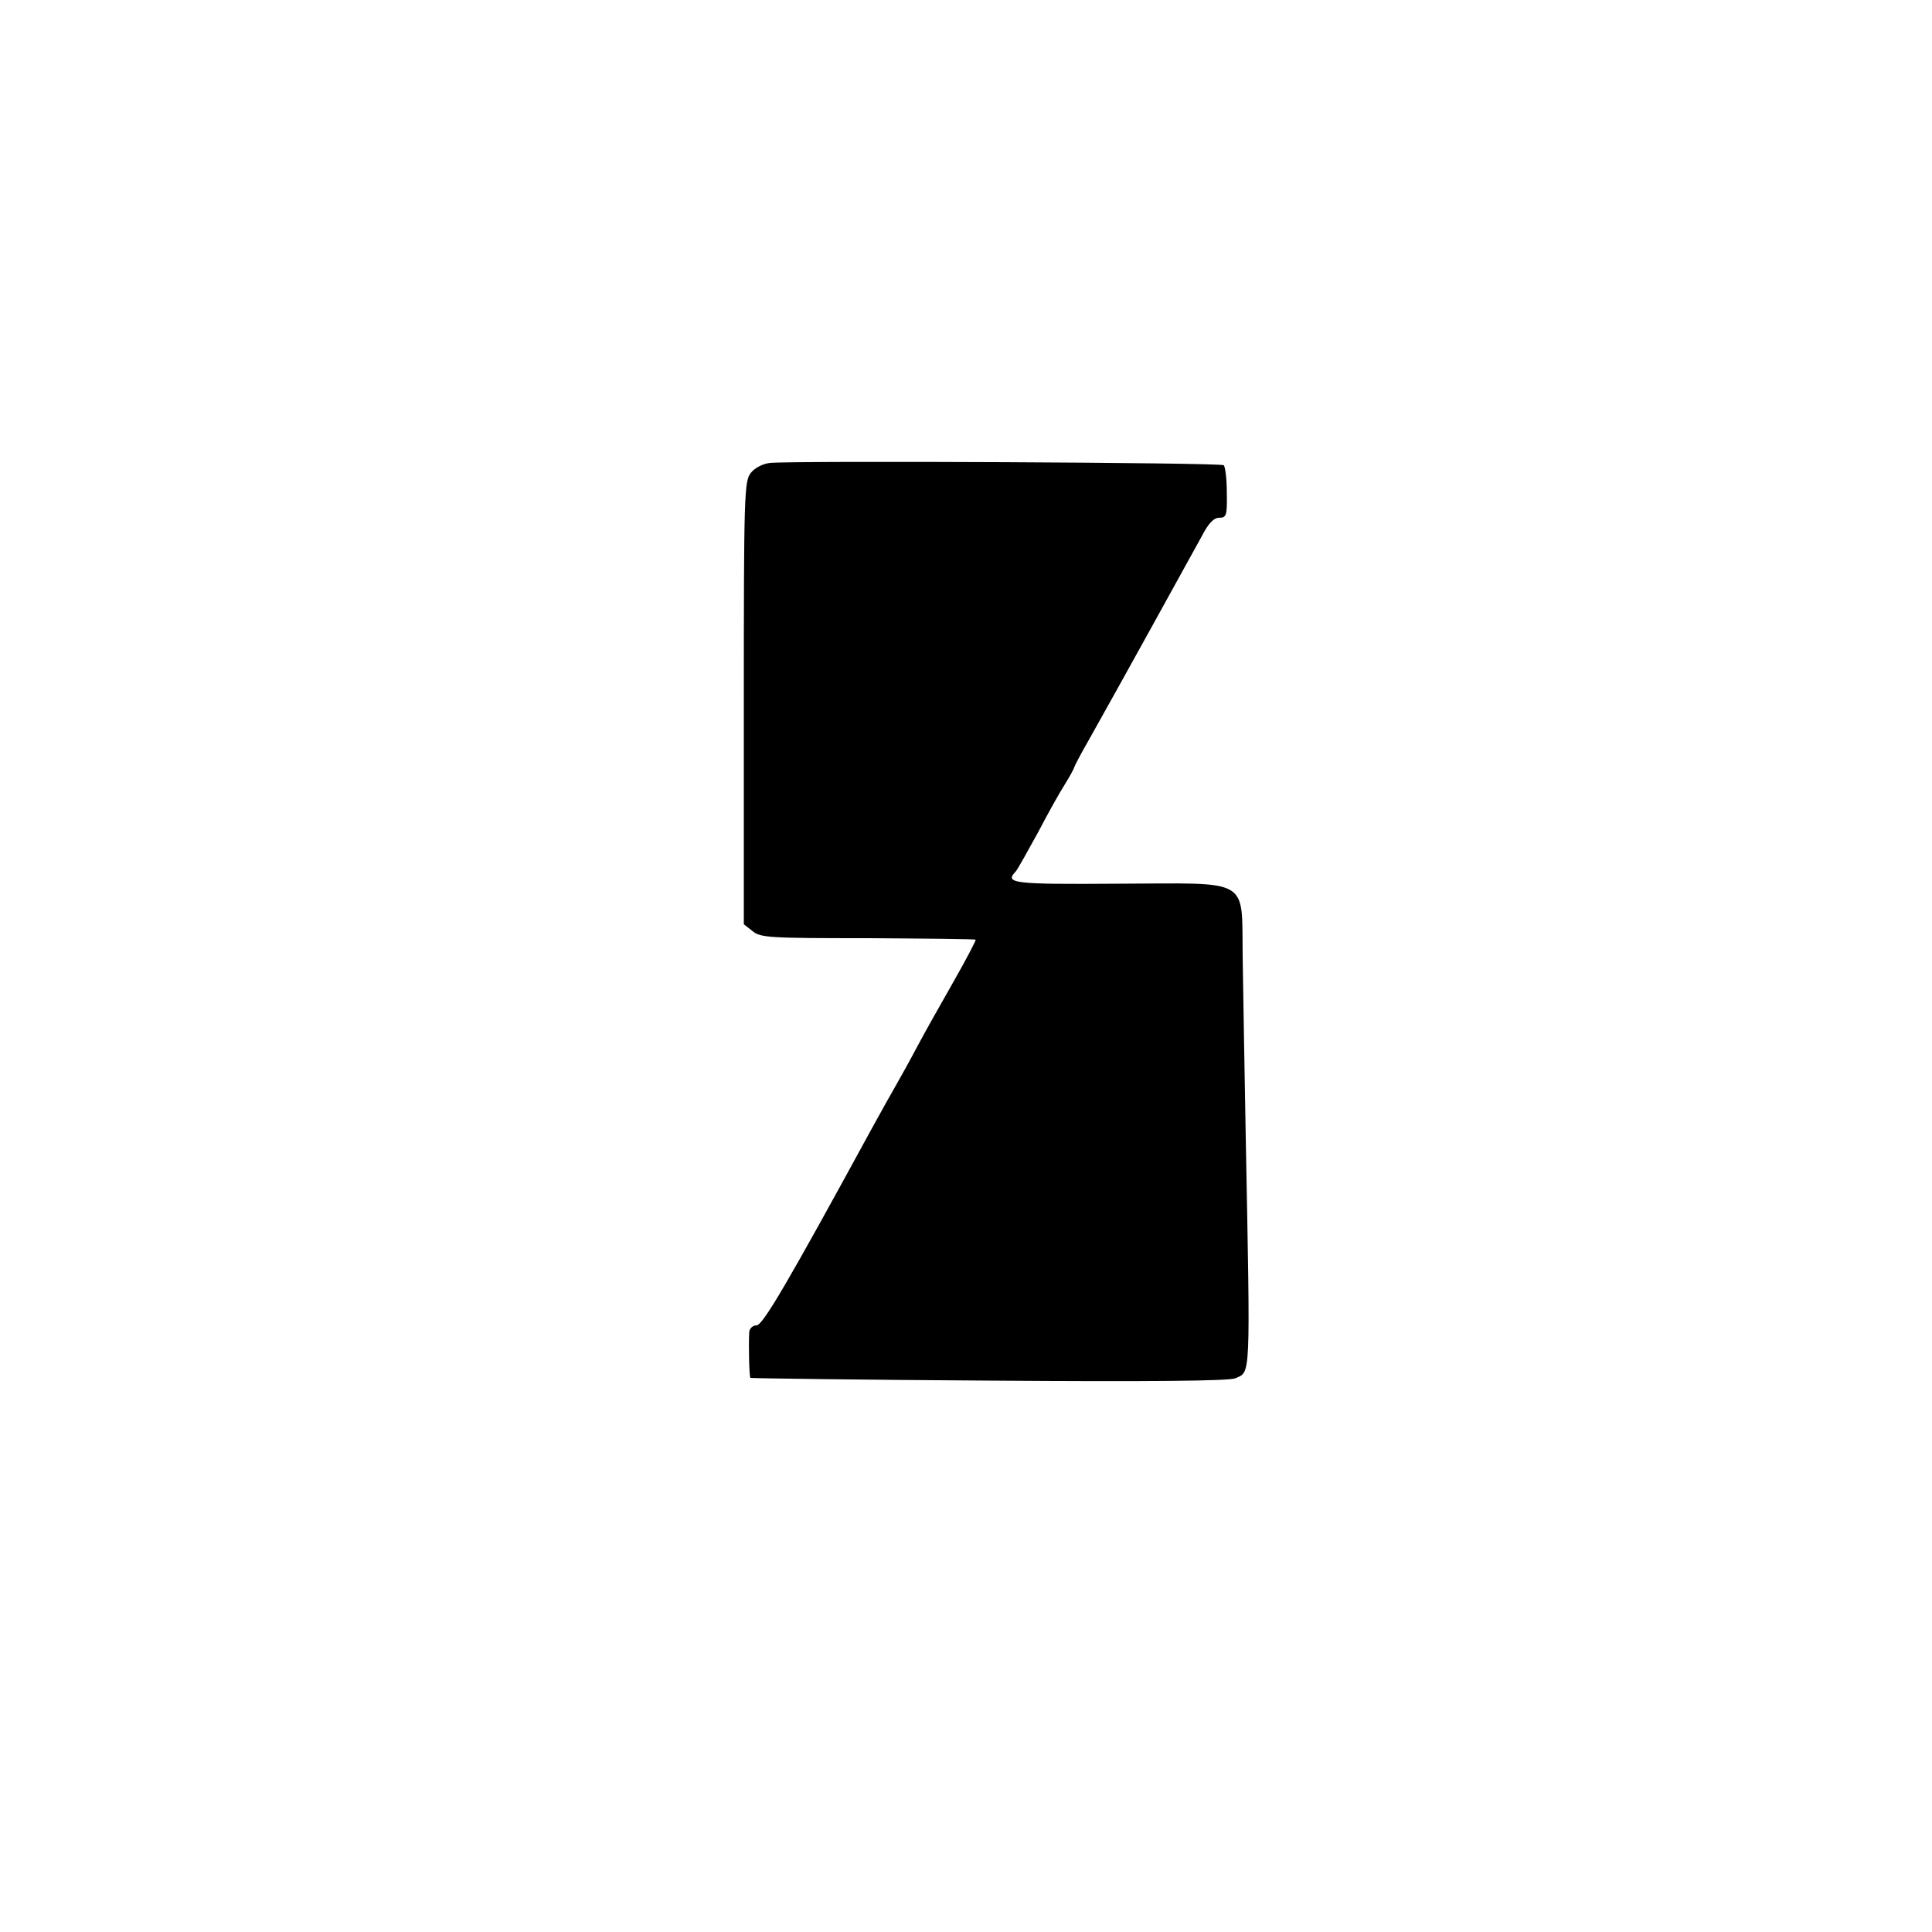 <?xml version="1.0" standalone="no"?>
<!DOCTYPE svg PUBLIC "-//W3C//DTD SVG 20010904//EN"
 "http://www.w3.org/TR/2001/REC-SVG-20010904/DTD/svg10.dtd">
<svg version="1.0" xmlns="http://www.w3.org/2000/svg"
 width="500pt" height="500pt" viewBox="0 0 500 500"
 preserveAspectRatio="xMidYMid meet">
<g transform="translate(0,500) scale(0.1,-0.1)"
fill="#000000" stroke="none">
<path d="M1993 3802 c-19 -2 -40 -13 -50 -26 -17 -21 -18 -60 -18 -595 l0
-573 23 -18 c20 -17 47 -18 298 -18 152 -1 277 -2 279 -4 1 -2 -24 -50 -57
-108 -33 -58 -76 -134 -95 -170 -19 -36 -44 -81 -55 -100 -11 -19 -39 -69 -62
-111 -217 -398 -282 -509 -298 -509 -10 0 -18 -8 -19 -17 -2 -37 0 -115 3
-119 2 -1 280 -5 618 -7 415 -3 621 -1 637 6 40 18 39 -10 27 622 -3 176 -7
387 -8 468 -3 208 25 191 -321 190 -276 -2 -296 1 -266 32 5 6 30 51 57 100
26 50 58 107 71 127 13 21 23 40 23 42 0 2 17 35 39 73 76 135 247 445 291
525 17 33 31 48 45 48 19 0 21 6 20 64 0 36 -4 68 -8 72 -7 7 -1107 12 -1174
6z"/>
</g>
</svg>
